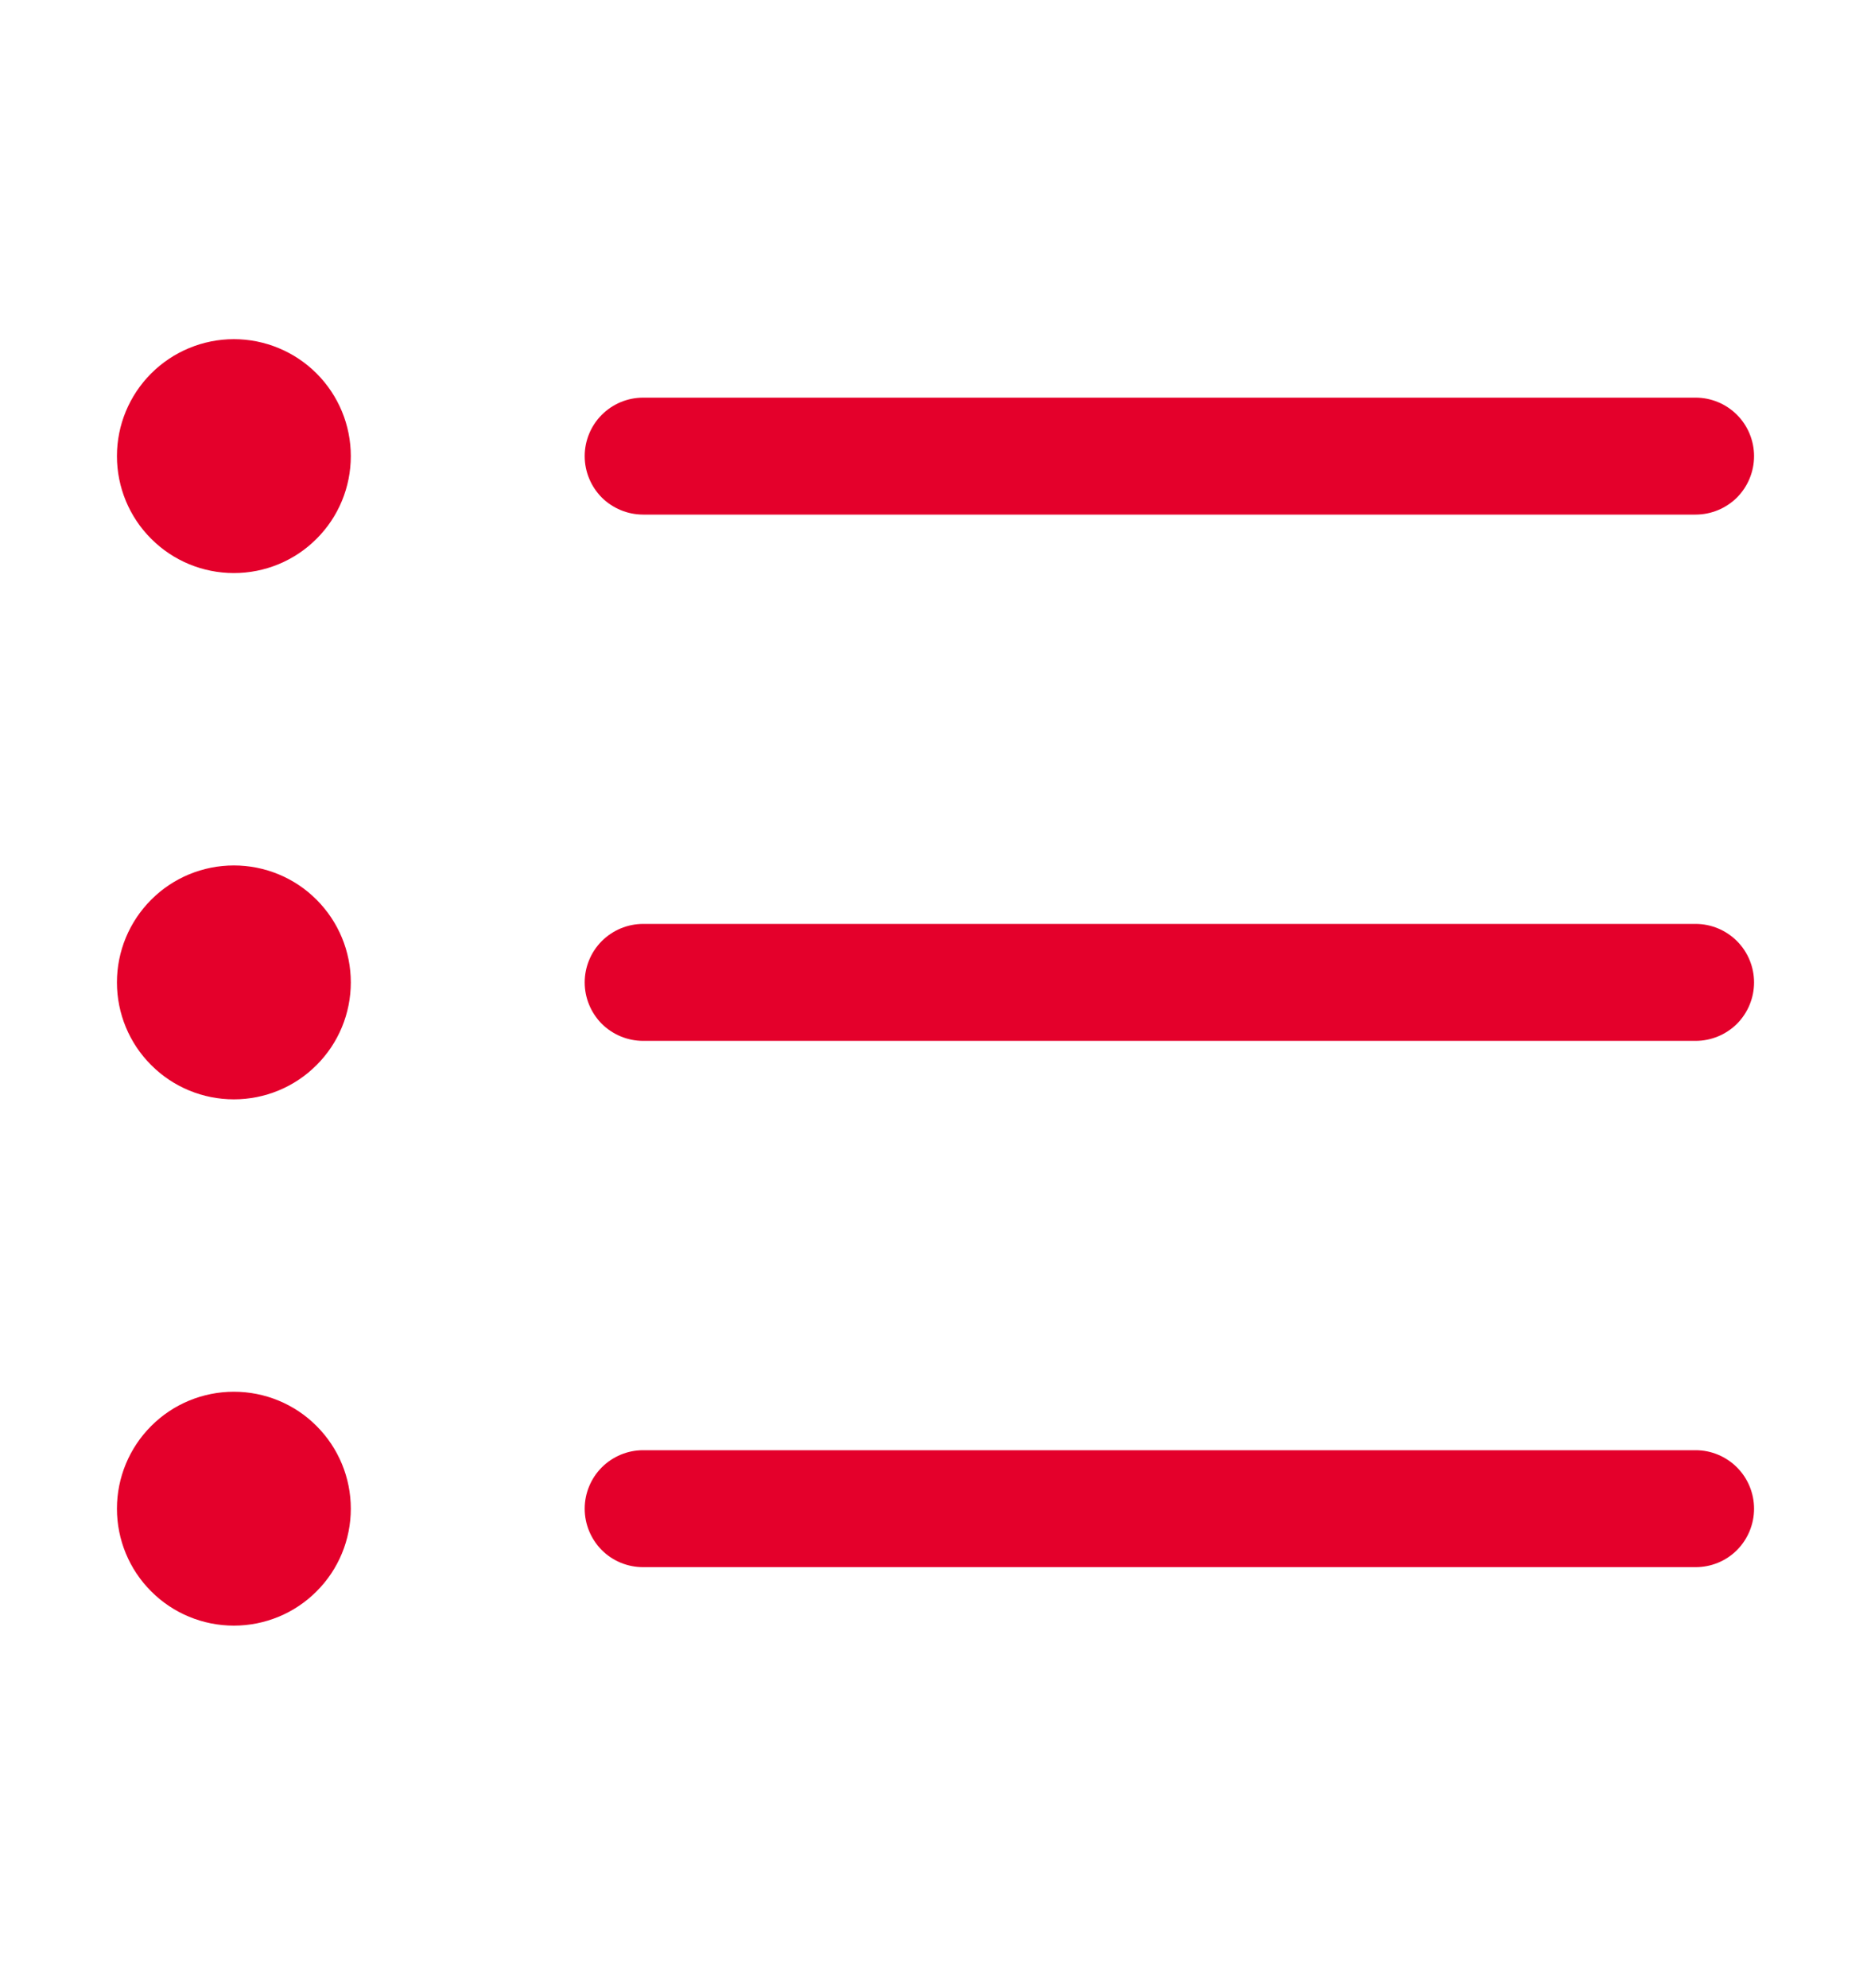 <svg width="16" height="17" viewBox="0 0 16 17" fill="none" xmlns="http://www.w3.org/2000/svg">
<path fill-rule="evenodd" clip-rule="evenodd" d="M2 4.9C2.265 4.9 2.52 4.795 2.707 4.607C2.895 4.42 3 4.165 3 3.9C3 3.635 2.895 3.381 2.707 3.193C2.52 3.006 2.265 2.9 2 2.9C1.735 2.9 1.48 3.006 1.293 3.193C1.105 3.381 1 3.635 1 3.9C1 4.165 1.105 4.42 1.293 4.607C1.48 4.795 1.735 4.9 2 4.9ZM5.5 3.4C5.367 3.4 5.24 3.453 5.146 3.547C5.053 3.64 5 3.768 5 3.9C5 4.033 5.053 4.16 5.146 4.254C5.24 4.347 5.367 4.4 5.5 4.4H14.5C14.633 4.4 14.76 4.347 14.854 4.254C14.947 4.16 15 4.033 15 3.9C15 3.768 14.947 3.64 14.854 3.547C14.76 3.453 14.633 3.4 14.5 3.4H5.5ZM5.5 7.9C5.367 7.9 5.24 7.953 5.146 8.047C5.053 8.14 5 8.268 5 8.4C5 8.533 5.053 8.66 5.146 8.754C5.24 8.847 5.367 8.9 5.5 8.9H14.5C14.633 8.9 14.76 8.847 14.854 8.754C14.947 8.66 15 8.533 15 8.4C15 8.268 14.947 8.14 14.854 8.047C14.76 7.953 14.633 7.9 14.5 7.9H5.5ZM5.5 12.4C5.367 12.4 5.24 12.453 5.146 12.547C5.053 12.64 5 12.768 5 12.9C5 13.033 5.053 13.16 5.146 13.254C5.24 13.348 5.367 13.4 5.5 13.4H14.5C14.633 13.4 14.76 13.348 14.854 13.254C14.947 13.16 15 13.033 15 12.9C15 12.768 14.947 12.64 14.854 12.547C14.76 12.453 14.633 12.4 14.5 12.4H5.5ZM3 8.4C3 8.665 2.895 8.92 2.707 9.107C2.52 9.295 2.265 9.4 2 9.4C1.735 9.4 1.48 9.295 1.293 9.107C1.105 8.92 1 8.665 1 8.4C1 8.135 1.105 7.881 1.293 7.693C1.48 7.505 1.735 7.4 2 7.4C2.265 7.4 2.52 7.505 2.707 7.693C2.895 7.881 3 8.135 3 8.4ZM2 13.9C2.265 13.9 2.52 13.795 2.707 13.607C2.895 13.42 3 13.165 3 12.9C3 12.635 2.895 12.381 2.707 12.193C2.52 12.005 2.265 11.9 2 11.9C1.735 11.9 1.48 12.005 1.293 12.193C1.105 12.381 1 12.635 1 12.9C1 13.165 1.105 13.42 1.293 13.607C1.48 13.795 1.735 13.9 2 13.9Z" fill="#E4002B"/>
</svg>
